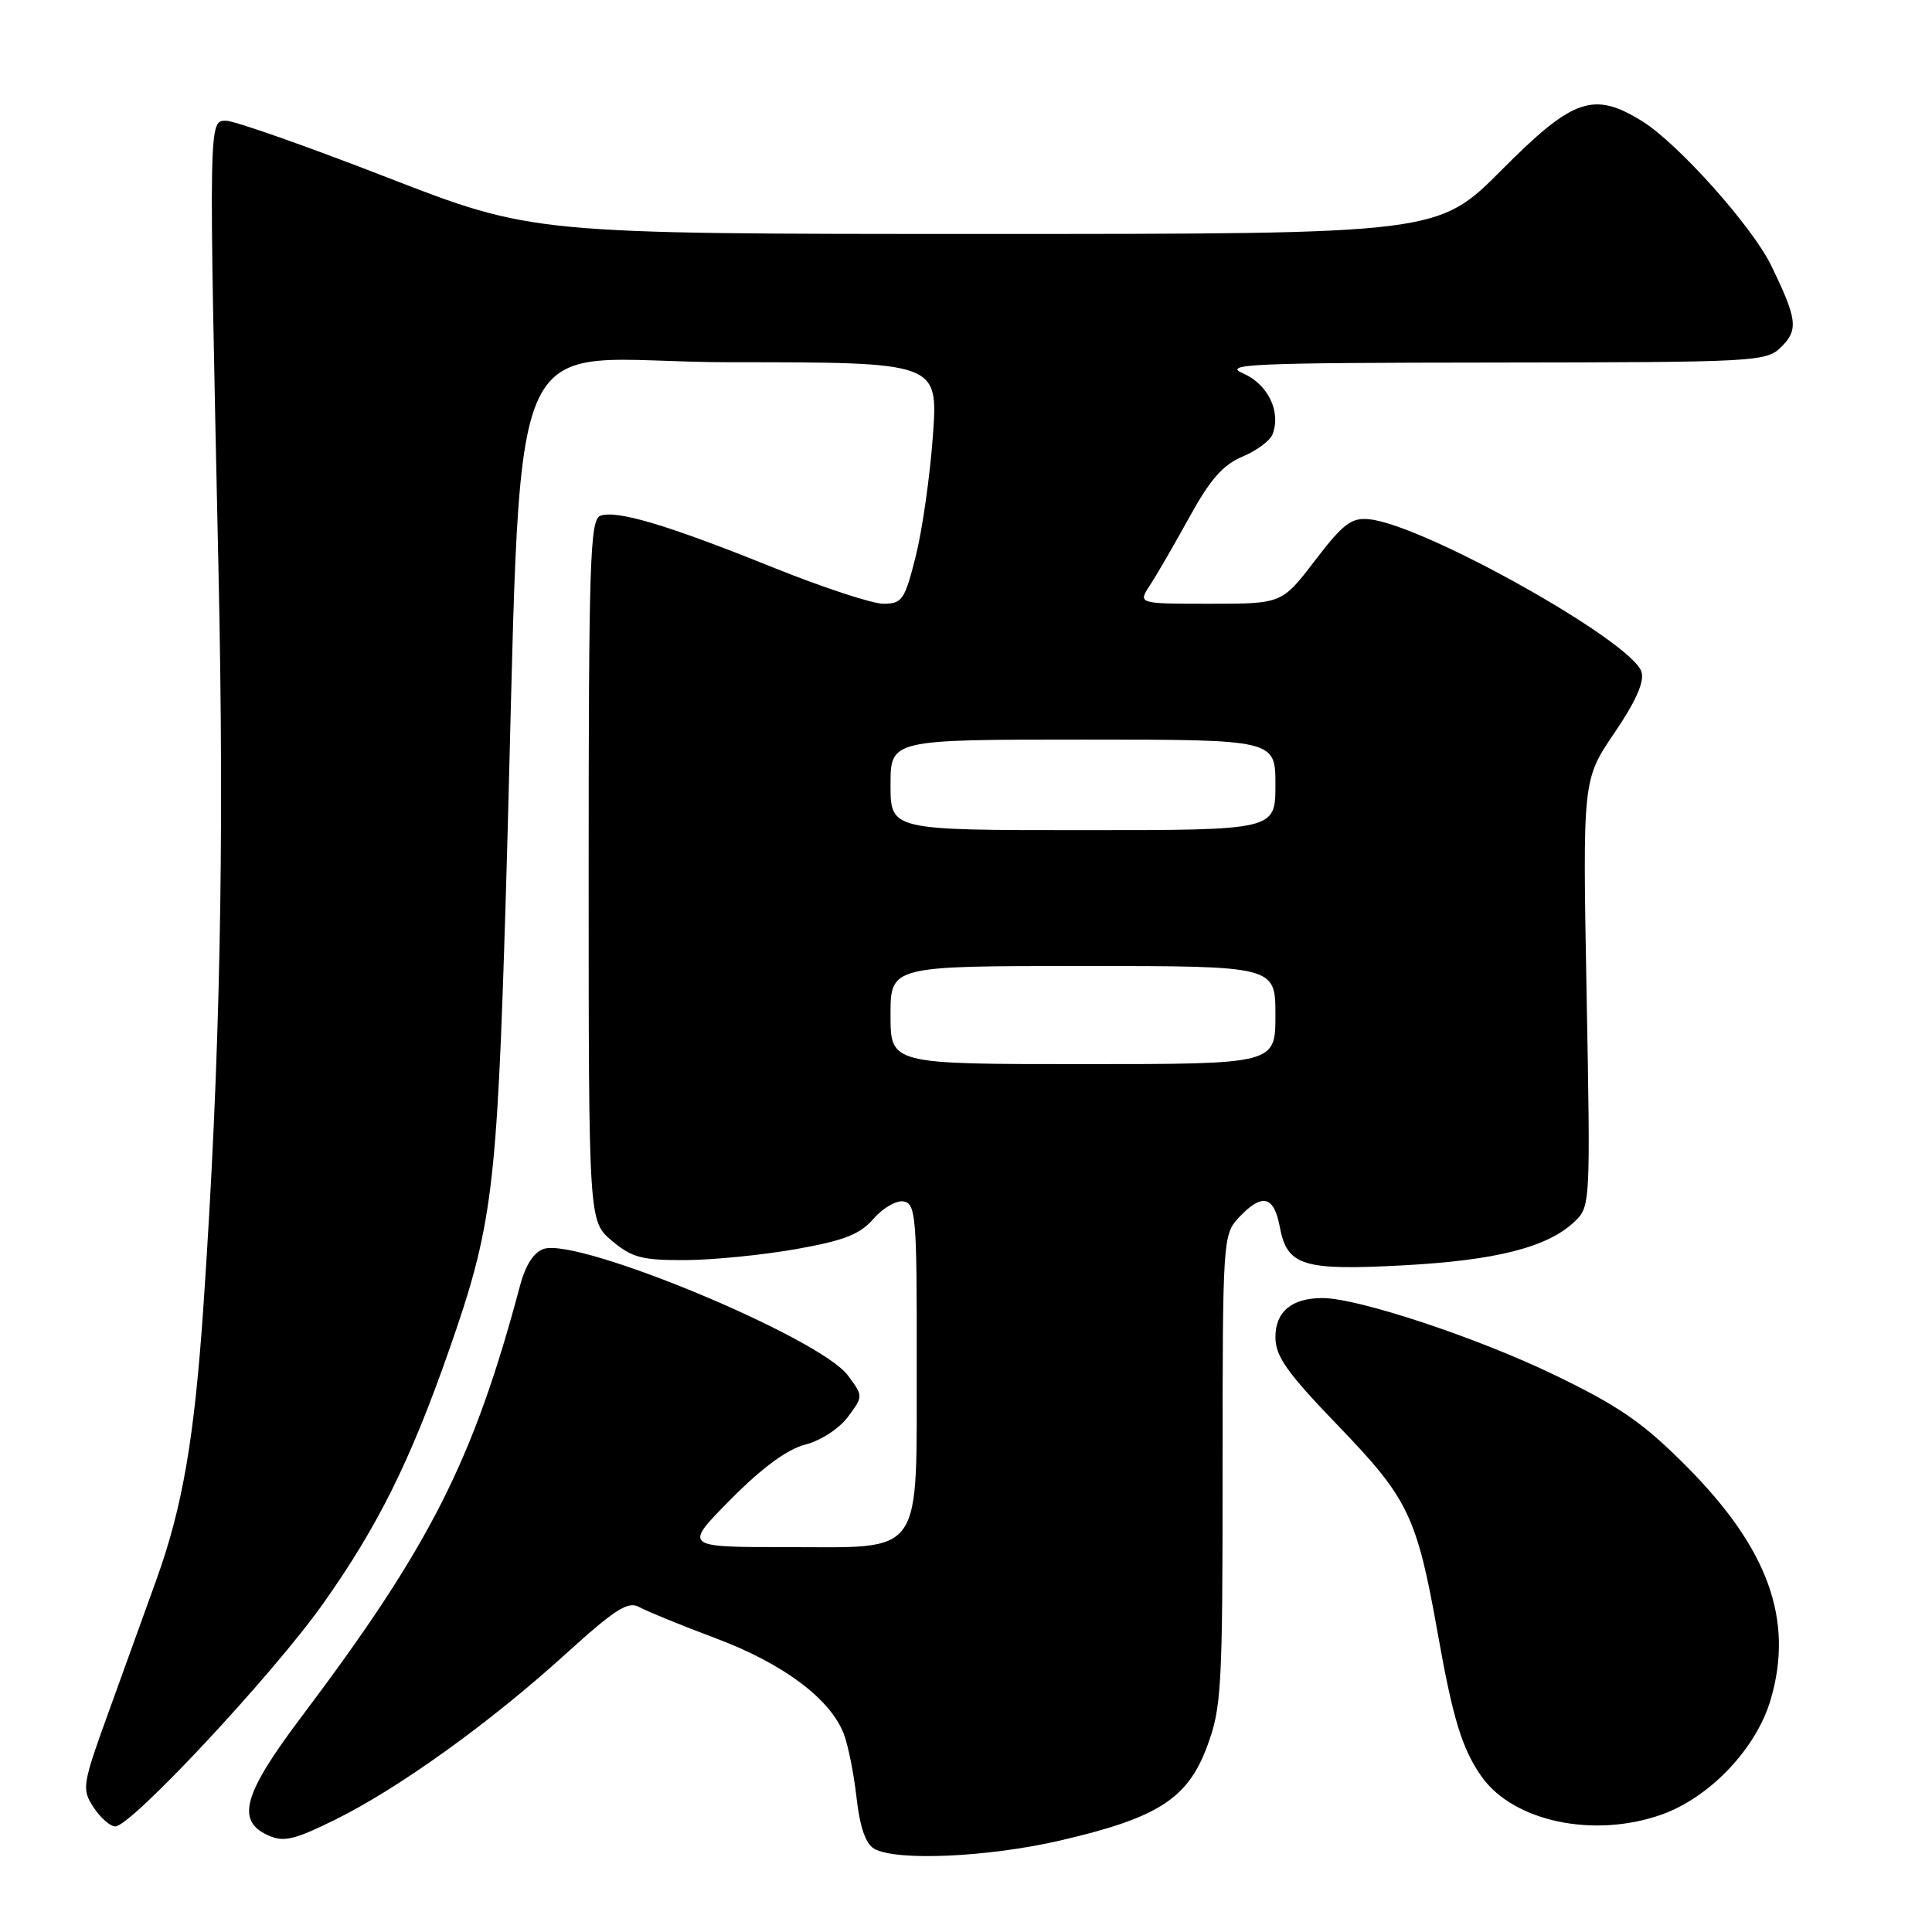 <?xml version="1.0" encoding="UTF-8" standalone="no"?>
<!DOCTYPE svg PUBLIC "-//W3C//DTD SVG 1.1//EN" "http://www.w3.org/Graphics/SVG/1.1/DTD/svg11.dtd" >
<svg xmlns="http://www.w3.org/2000/svg" xmlns:xlink="http://www.w3.org/1999/xlink" version="1.1" viewBox="0 0 256 256">
 <g >
 <path fill="currentColor"
d=" M 140.38 243.90 C 153.37 240.90 157.34 238.38 159.93 231.46 C 161.86 226.30 162.00 223.84 162.00 194.78 C 162.00 164.17 162.04 163.59 164.17 161.31 C 167.22 158.07 168.80 158.43 169.57 162.53 C 170.55 167.75 172.58 168.38 186.02 167.66 C 198.24 167.00 205.01 165.28 208.60 161.91 C 210.74 159.90 210.75 159.60 210.23 131.60 C 209.71 103.31 209.71 103.31 213.91 97.13 C 216.76 92.94 217.92 90.32 217.50 89.01 C 216.22 84.98 188.84 69.62 181.48 68.81 C 179.08 68.55 178.01 69.35 174.26 74.25 C 169.86 80.00 169.86 80.00 160.31 80.00 C 150.77 80.00 150.77 80.00 152.38 77.54 C 153.27 76.19 155.62 72.12 157.61 68.51 C 160.33 63.56 162.06 61.58 164.62 60.51 C 166.50 59.73 168.30 58.39 168.62 57.54 C 169.77 54.55 168.01 50.91 164.72 49.48 C 161.88 48.24 165.82 48.07 197.75 48.04 C 232.94 48.00 234.06 47.94 236.05 45.95 C 238.32 43.68 238.14 42.27 234.67 35.14 C 232.14 29.96 222.30 18.97 217.60 16.06 C 211.14 12.07 208.45 13.00 199.00 22.50 C 190.54 31.00 190.54 31.00 130.57 31.00 C 70.60 31.00 70.60 31.00 51.27 23.50 C 40.64 19.37 31.06 16.00 29.97 16.00 C 27.64 16.00 27.65 15.39 28.95 75.50 C 29.75 112.26 29.17 140.51 26.97 172.87 C 25.76 190.65 24.20 199.71 20.66 209.50 C 19.27 213.35 16.47 221.10 14.44 226.72 C 10.89 236.52 10.81 237.05 12.39 239.47 C 13.30 240.86 14.60 242.00 15.27 242.01 C 17.37 242.02 36.17 221.87 42.80 212.51 C 50.08 202.22 54.34 193.65 59.48 178.97 C 65.23 162.57 65.84 157.73 67.00 119.50 C 69.44 38.67 65.56 48.00 96.76 48.00 C 124.30 48.00 124.30 48.00 123.62 57.67 C 123.24 62.99 122.22 70.19 121.35 73.67 C 119.89 79.48 119.54 80.00 117.06 80.00 C 115.58 80.00 108.99 77.83 102.43 75.19 C 88.49 69.57 81.67 67.53 79.53 68.35 C 78.19 68.87 78.00 74.55 78.00 115.38 C 78.00 161.82 78.00 161.82 81.08 164.41 C 83.73 166.64 85.08 167.00 90.83 166.97 C 94.50 166.95 101.10 166.29 105.50 165.51 C 111.86 164.38 113.96 163.56 115.76 161.48 C 117.01 160.04 118.81 159.01 119.76 159.20 C 121.35 159.51 121.50 161.37 121.47 180.20 C 121.43 206.70 122.62 205.00 104.12 205.00 C 90.56 205.00 90.56 205.00 96.84 198.66 C 101.01 194.45 104.33 192.02 106.72 191.41 C 108.73 190.90 111.21 189.29 112.35 187.75 C 114.39 185.00 114.39 185.00 112.35 182.25 C 108.63 177.25 76.77 163.99 72.07 165.48 C 70.76 165.89 69.65 167.59 68.92 170.31 C 62.70 193.62 57.00 204.85 39.86 227.60 C 32.26 237.69 31.26 241.25 35.48 243.17 C 37.58 244.13 38.92 243.82 44.39 241.13 C 52.77 237.00 64.89 228.30 74.91 219.20 C 81.53 213.20 83.23 212.11 84.71 212.95 C 85.70 213.50 90.27 215.37 94.89 217.10 C 103.79 220.44 110.04 225.12 111.81 229.76 C 112.39 231.27 113.15 235.08 113.50 238.24 C 113.93 242.05 114.70 244.31 115.82 244.96 C 118.68 246.63 130.81 246.10 140.38 243.90 Z  M 220.12 240.46 C 226.56 238.19 232.75 231.67 234.64 225.15 C 237.70 214.64 234.31 205.23 223.56 194.39 C 217.75 188.54 214.63 186.37 206.00 182.20 C 195.75 177.24 179.95 172.00 175.23 172.00 C 171.16 172.00 169.00 173.80 169.00 177.18 C 169.00 179.73 170.53 181.88 177.36 188.97 C 186.63 198.58 187.75 200.92 190.52 216.50 C 192.51 227.73 193.74 231.73 196.29 235.37 C 200.49 241.35 211.14 243.62 220.12 240.46 Z  M 118.00 134.50 C 118.00 128.00 118.00 128.00 143.50 128.00 C 169.00 128.00 169.00 128.00 169.00 134.50 C 169.00 141.00 169.00 141.00 143.50 141.00 C 118.00 141.00 118.00 141.00 118.00 134.50 Z  M 118.00 104.00 C 118.00 98.00 118.00 98.00 143.50 98.00 C 169.00 98.00 169.00 98.00 169.00 104.00 C 169.00 110.00 169.00 110.00 143.50 110.00 C 118.00 110.00 118.00 110.00 118.00 104.00 Z "/>
</g>
</svg>